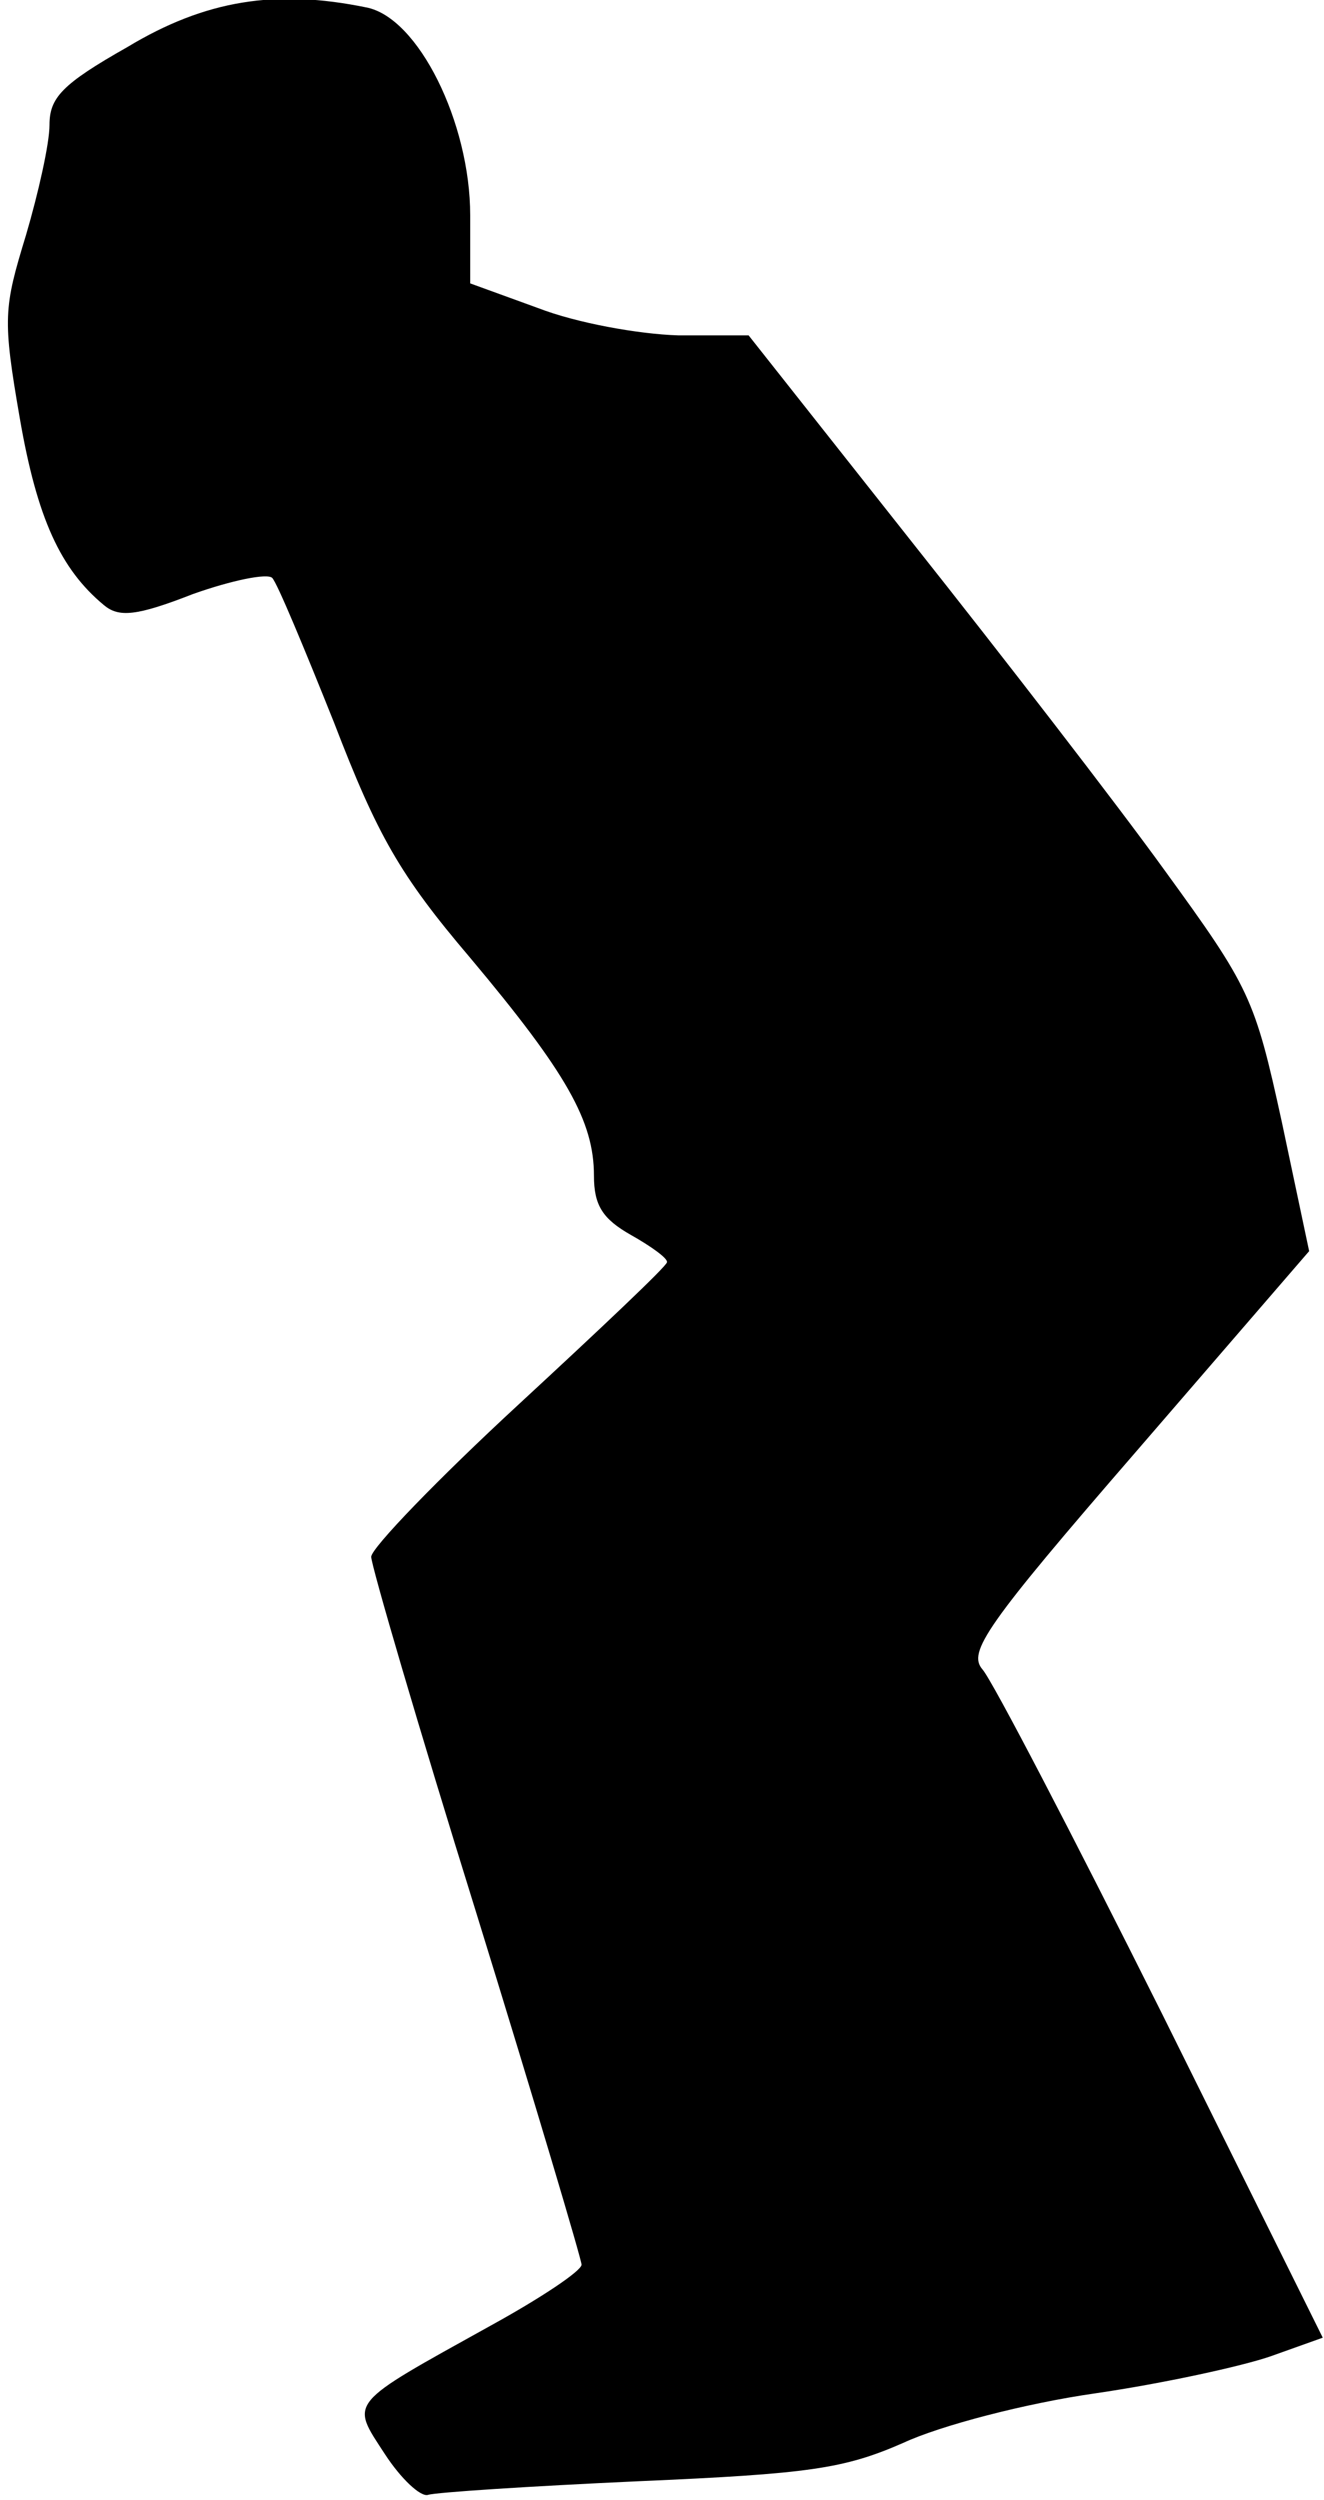 <?xml version="1.0" standalone="no"?>
<!DOCTYPE svg PUBLIC "-//W3C//DTD SVG 20010904//EN"
 "http://www.w3.org/TR/2001/REC-SVG-20010904/DTD/svg10.dtd">
<svg version="1.0" xmlns="http://www.w3.org/2000/svg"
 width="107pt" height="202pt" viewBox="0 0 107 202"
 preserveAspectRatio="xMidYMid meet">
<g transform="translate(0,202) scale(0.1,-0.1)"
fill="#000000" stroke="none">
<path fill="#000000" stroke="none" d="M103 1982 c-53 -30 -63 -41 -63 -63 0
-15 -9 -55 -19 -89 -18 -59 -19 -67 -5 -148 14 -81 33 -122 68 -151 12 -10 26
-9 72 9 31 11 60 17 64 13 4 -4 26 -57 50 -117 35 -91 53 -123 110 -190 78
-93 100 -132 100 -176 0 -24 7 -35 30 -48 16 -9 30 -19 29 -22 0 -3 -54 -54
-120 -115 -65 -60 -119 -116 -119 -123 0 -7 38 -137 85 -288 47 -152 85 -280
85 -284 0 -5 -33 -27 -73 -49 -117 -65 -114 -61 -86 -104 13 -20 29 -35 35
-33 6 2 82 7 170 11 138 6 166 10 214 31 30 14 99 32 155 40 55 8 119 22 142
30 l42 15 -130 262 c-72 144 -137 269 -145 278 -12 14 2 35 125 177 l139 161
-22 104 c-22 101 -26 109 -95 204 -39 54 -131 173 -204 265 l-132 167 -57 0
c-32 1 -82 10 -113 22 l-55 20 0 55 c0 75 -42 160 -84 168 -73 15 -130 6 -193
-32z"/>
</g>
</svg>
